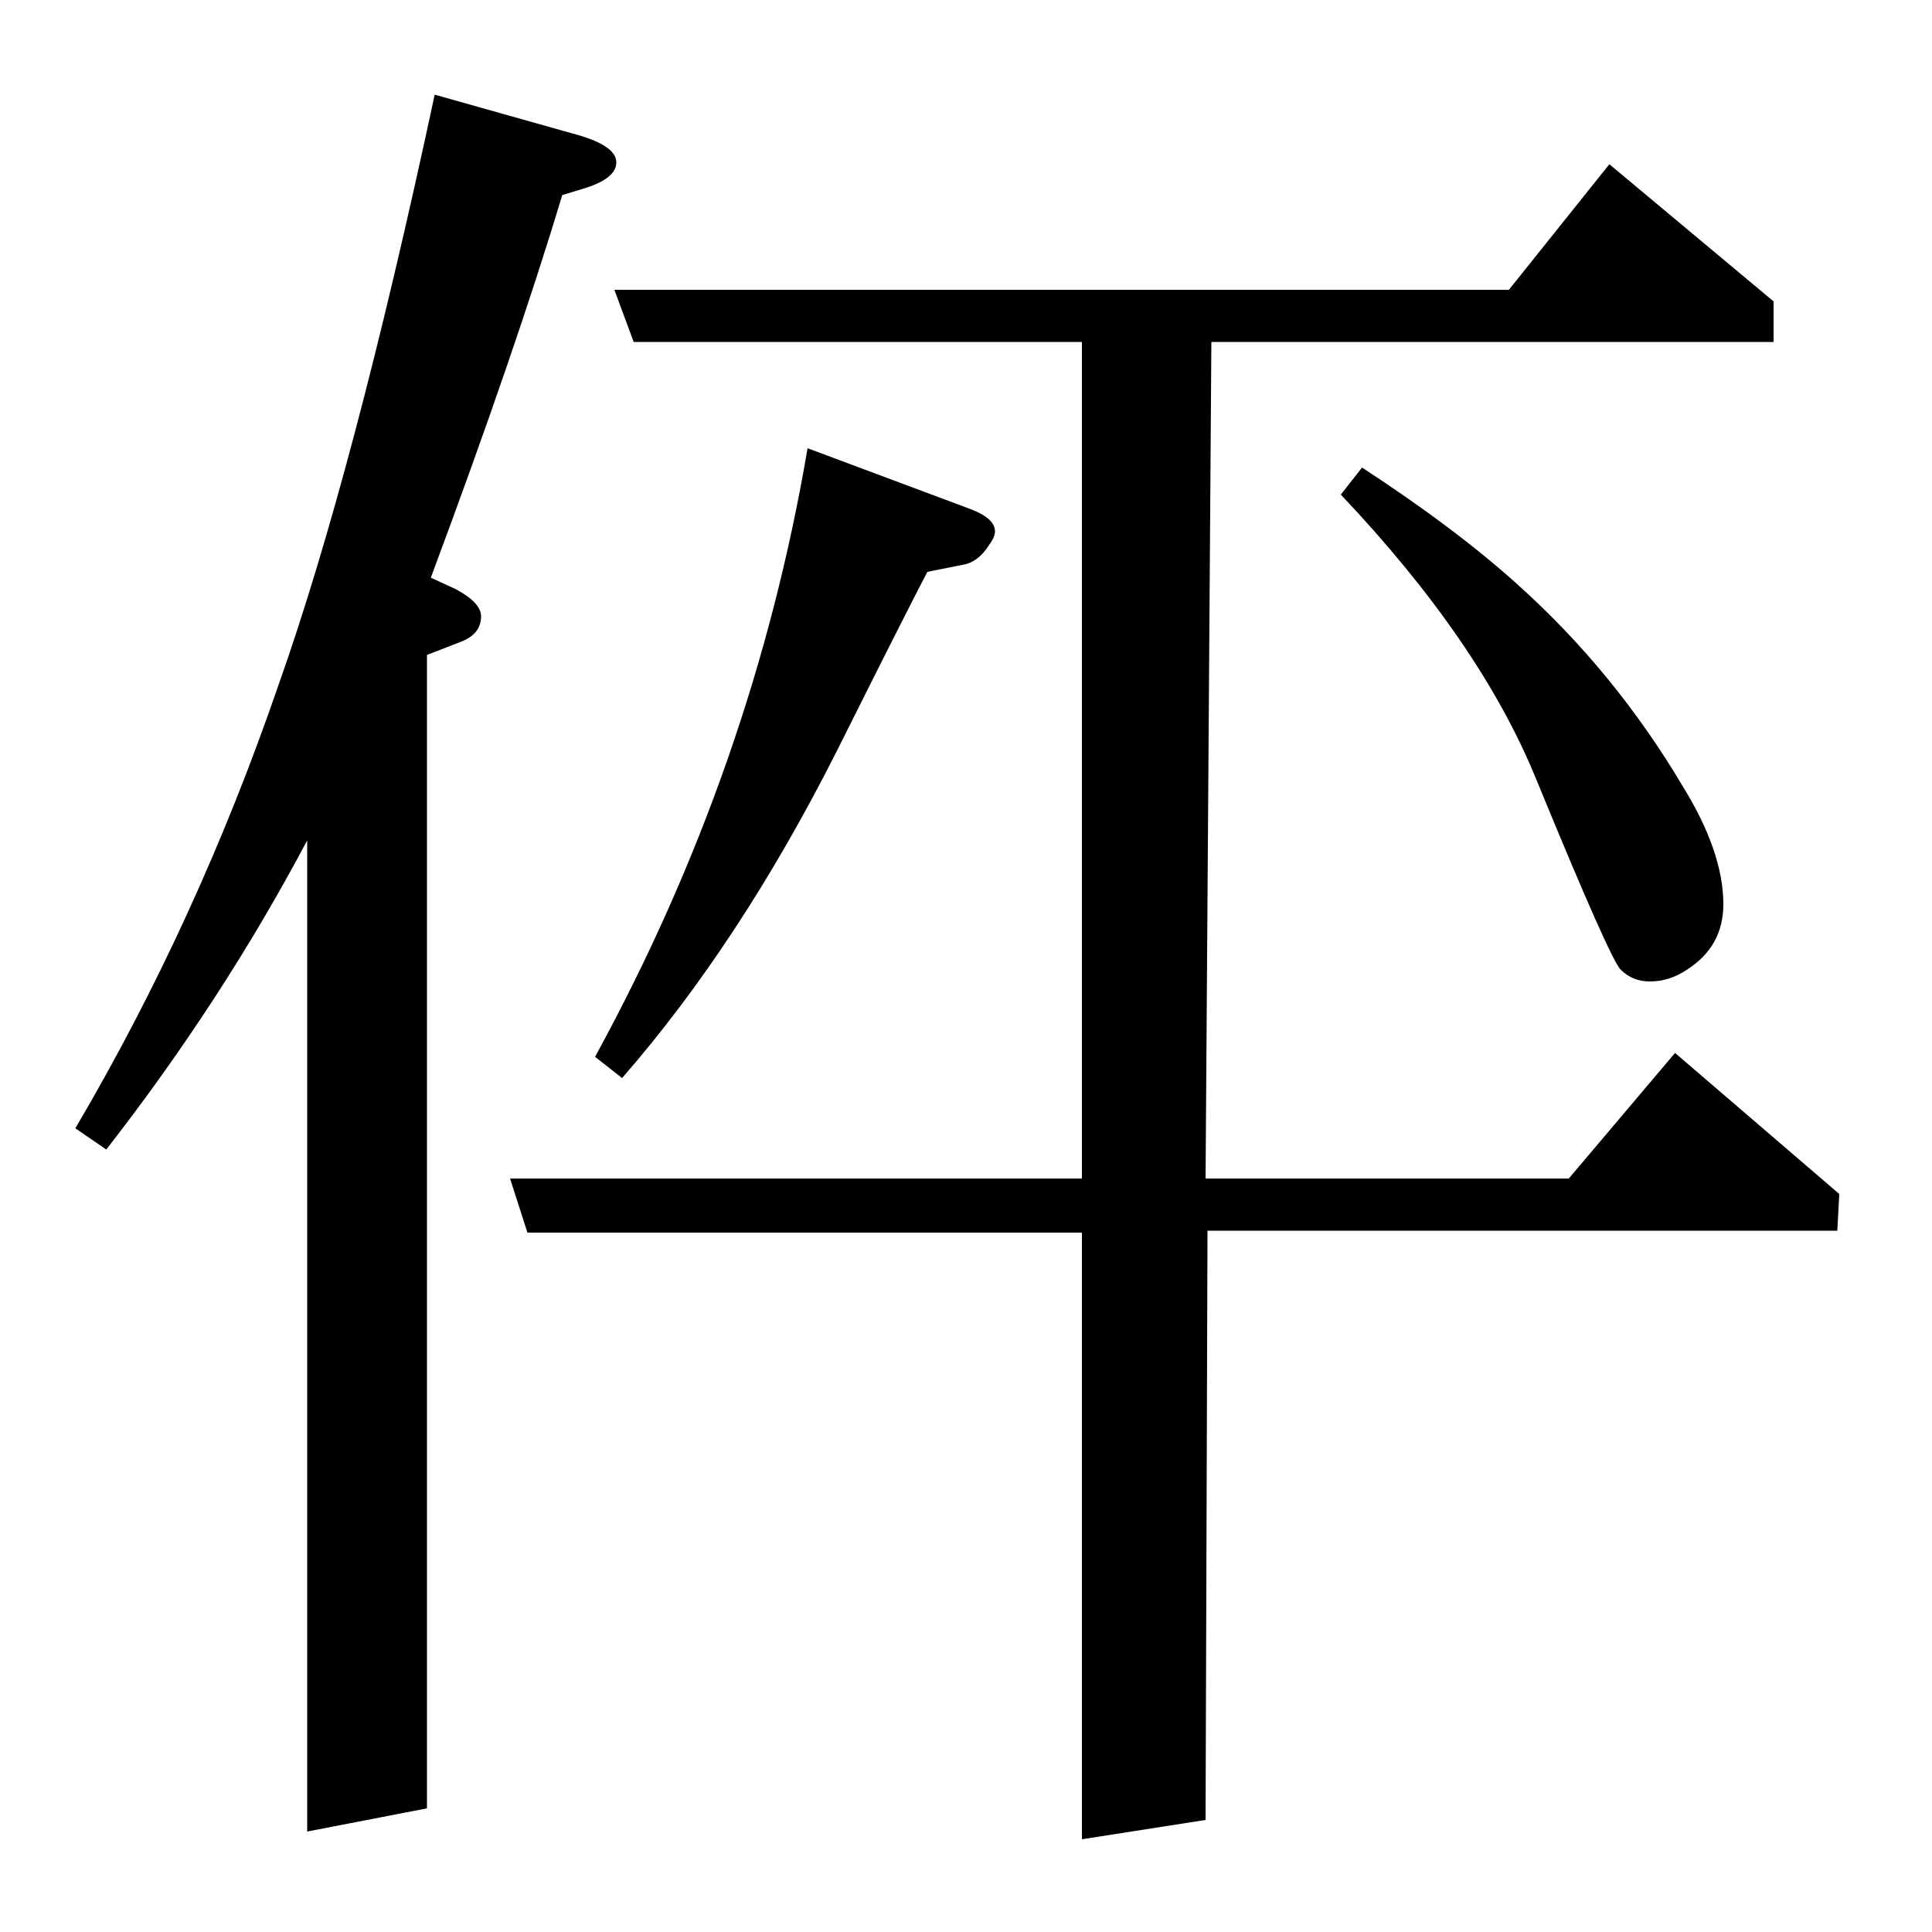 <?xml version="1.0" standalone="no"?>
<!DOCTYPE svg PUBLIC "-//W3C//DTD SVG 1.1//EN" "http://www.w3.org/Graphics/SVG/1.1/DTD/svg11.dtd" >
<svg xmlns="http://www.w3.org/2000/svg" xmlns:xlink="http://www.w3.org/1999/xlink" version="1.1" viewBox="0 -120 1000 1000">
  <g transform="matrix(1 0 0 -1 0 880)">
   <path fill="currentColor"
d="M39 416q63 107 105 229q39 110 81 306l71 -20q23 -6 23 -15q0 -8 -15 -13l-13 -4q-24 -80 -68 -198l13 -6q13 -7 13 -14q0 -9 -10 -13l-18 -7v-597l-62 -12v513q-44 -83 -104 -160zM273 362l-9 28h296v433h-232l-10 27h463l52 65l85 -71v-21h-291l-3 -433h188l55 65
l85 -73l-1 -19h-326l-1 -305l-64 -10v314h-287zM308 453q82 150 110 315l83 -31q14 -5 14 -12q0 -3 -3 -7q-5 -8 -12 -10l-20 -4q-10 -19 -47 -93q-50 -99 -111 -169zM705 758q49 -32 81 -61q50 -45 85 -104q21 -34 21 -61q0 -22 -19 -34q-9 -6 -19 -6q-9 0 -15 6
q-5 4 -44 99q-29 71 -101 147z" />
  </g>

</svg>
